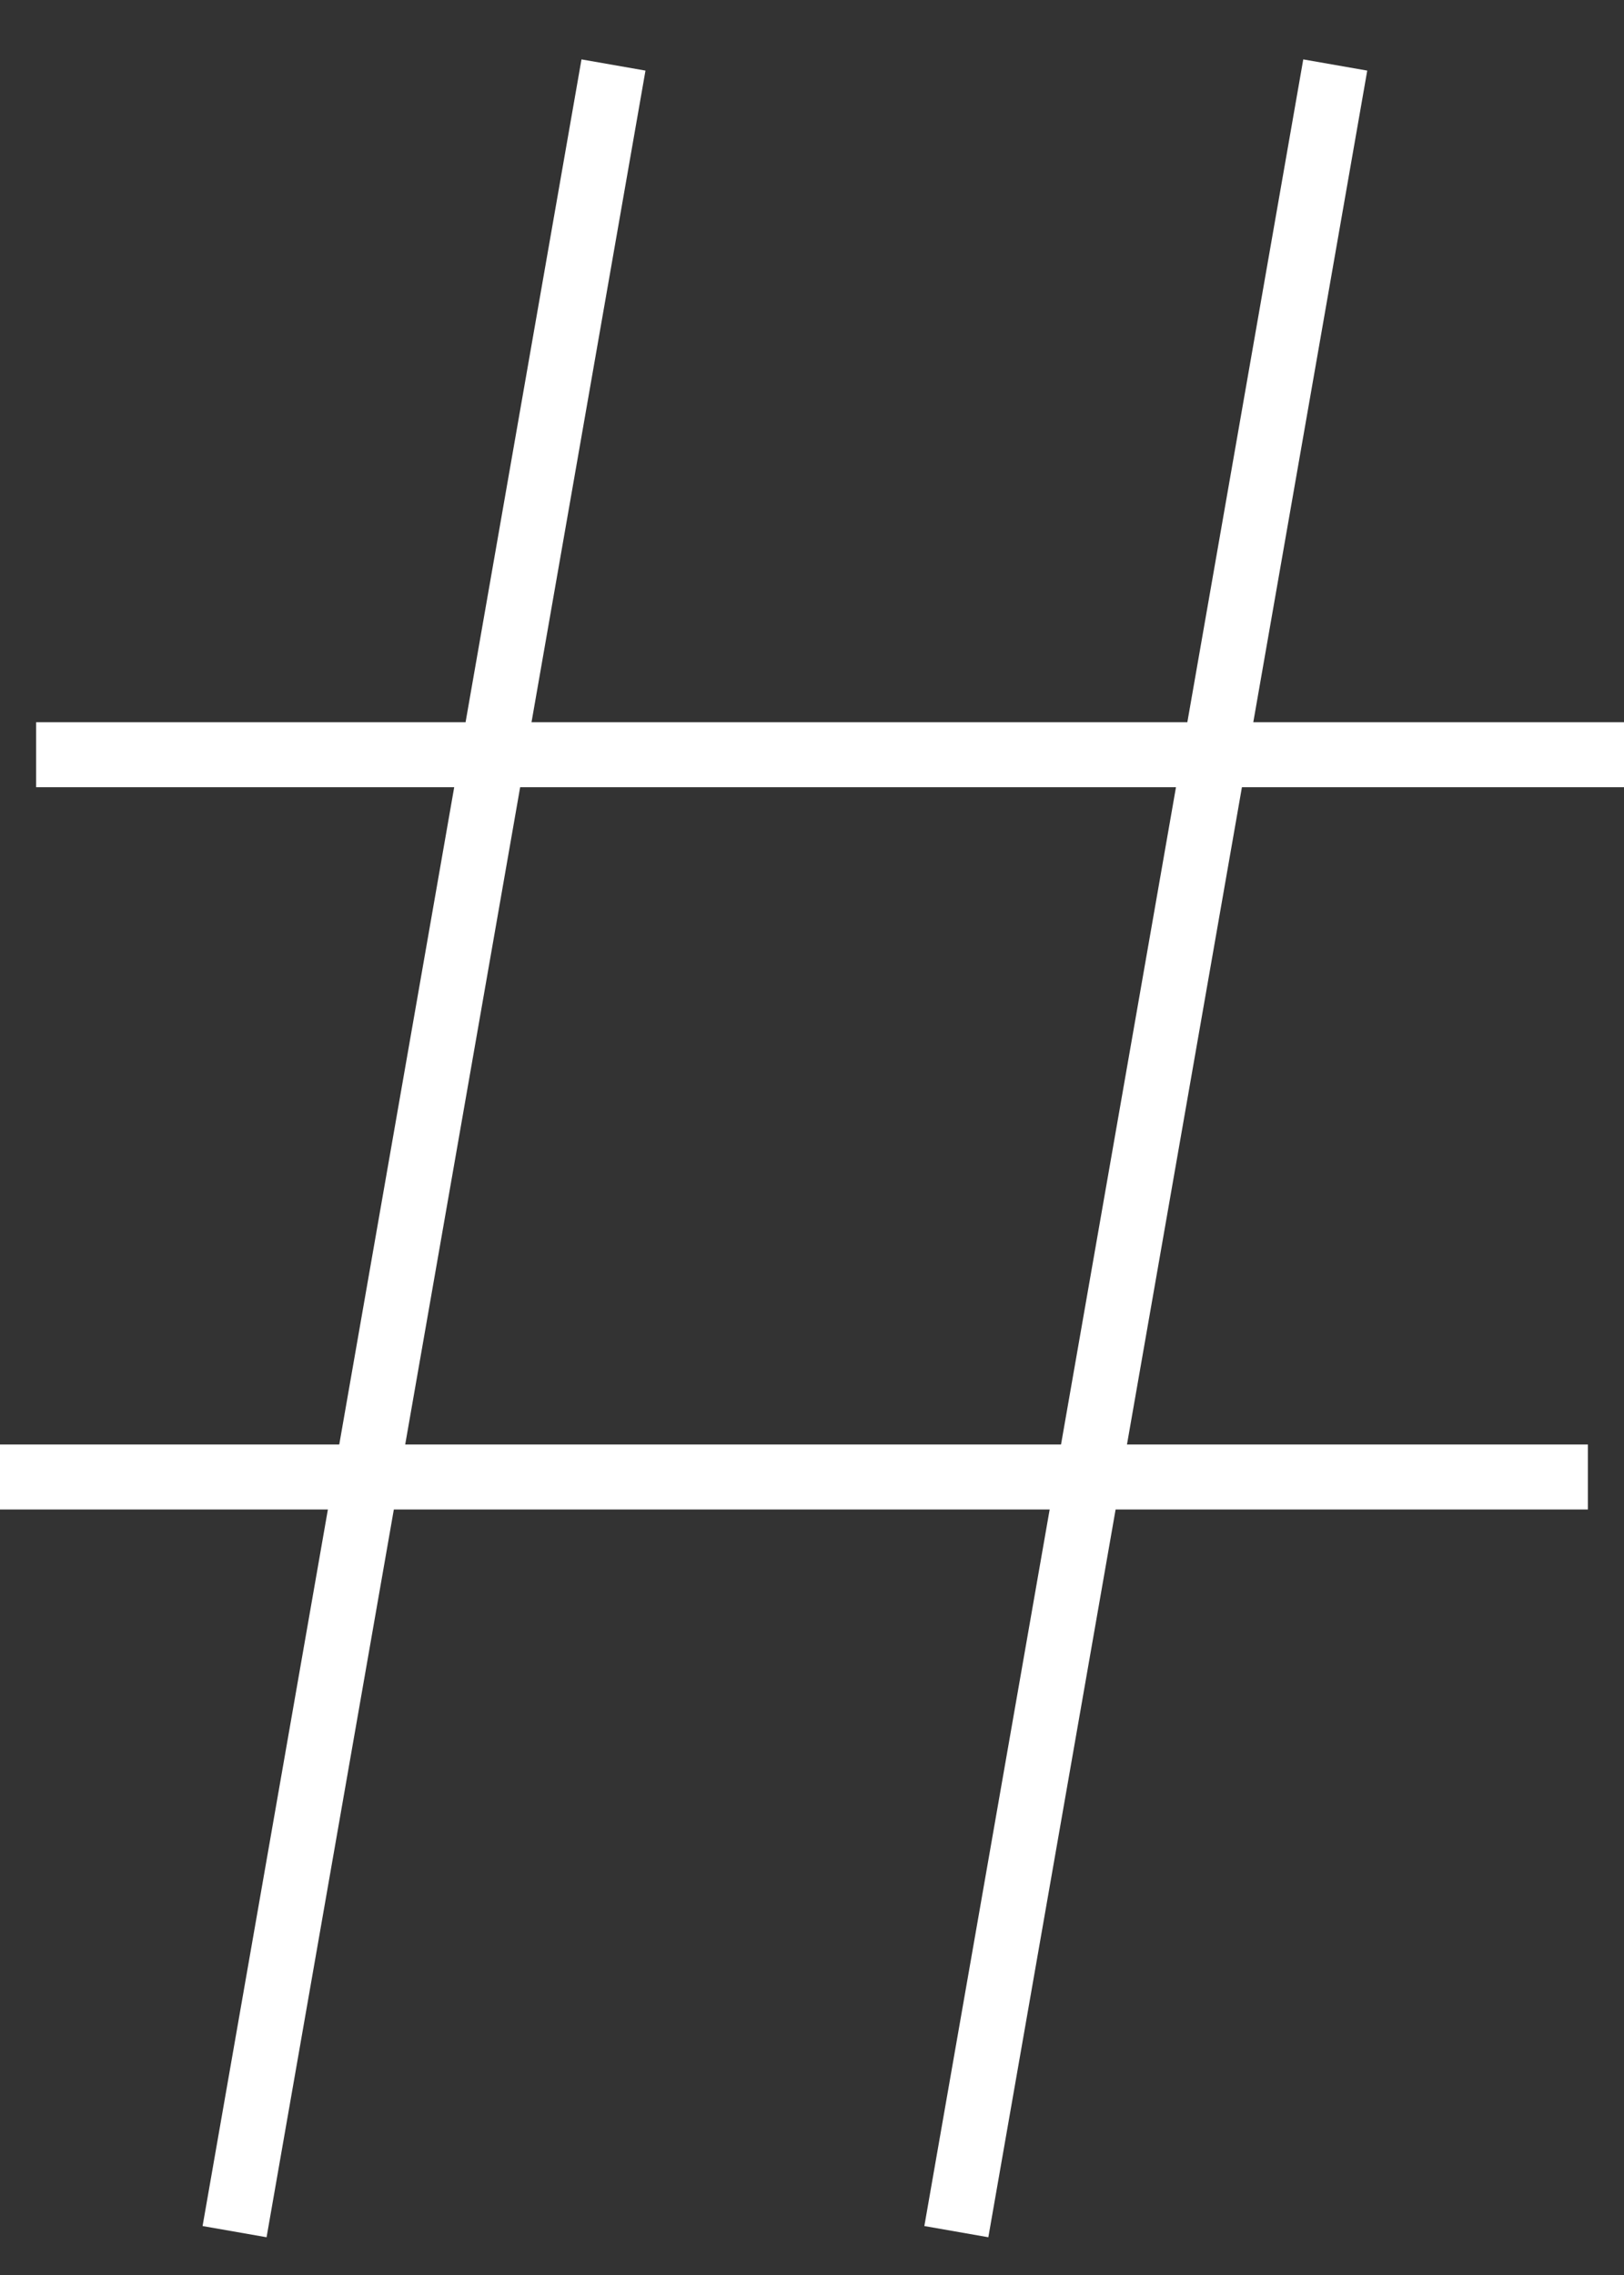 <svg width="25" height="35" viewBox="0 0 25 35" fill="none" xmlns="http://www.w3.org/2000/svg">
<rect x="0" y="0" width="25" height="35" fill="#333333" stroke="none"/>
<path d="M9.444 1L3.611 34.333M20.555 1L14.722 34.333" stroke="white"/>
<line x1="0.556" y1="11.611" x2="25" y2="11.611" stroke="white"/>
<line y1="22.723" x2="24.444" y2="22.723" stroke="white"/>
</svg>
